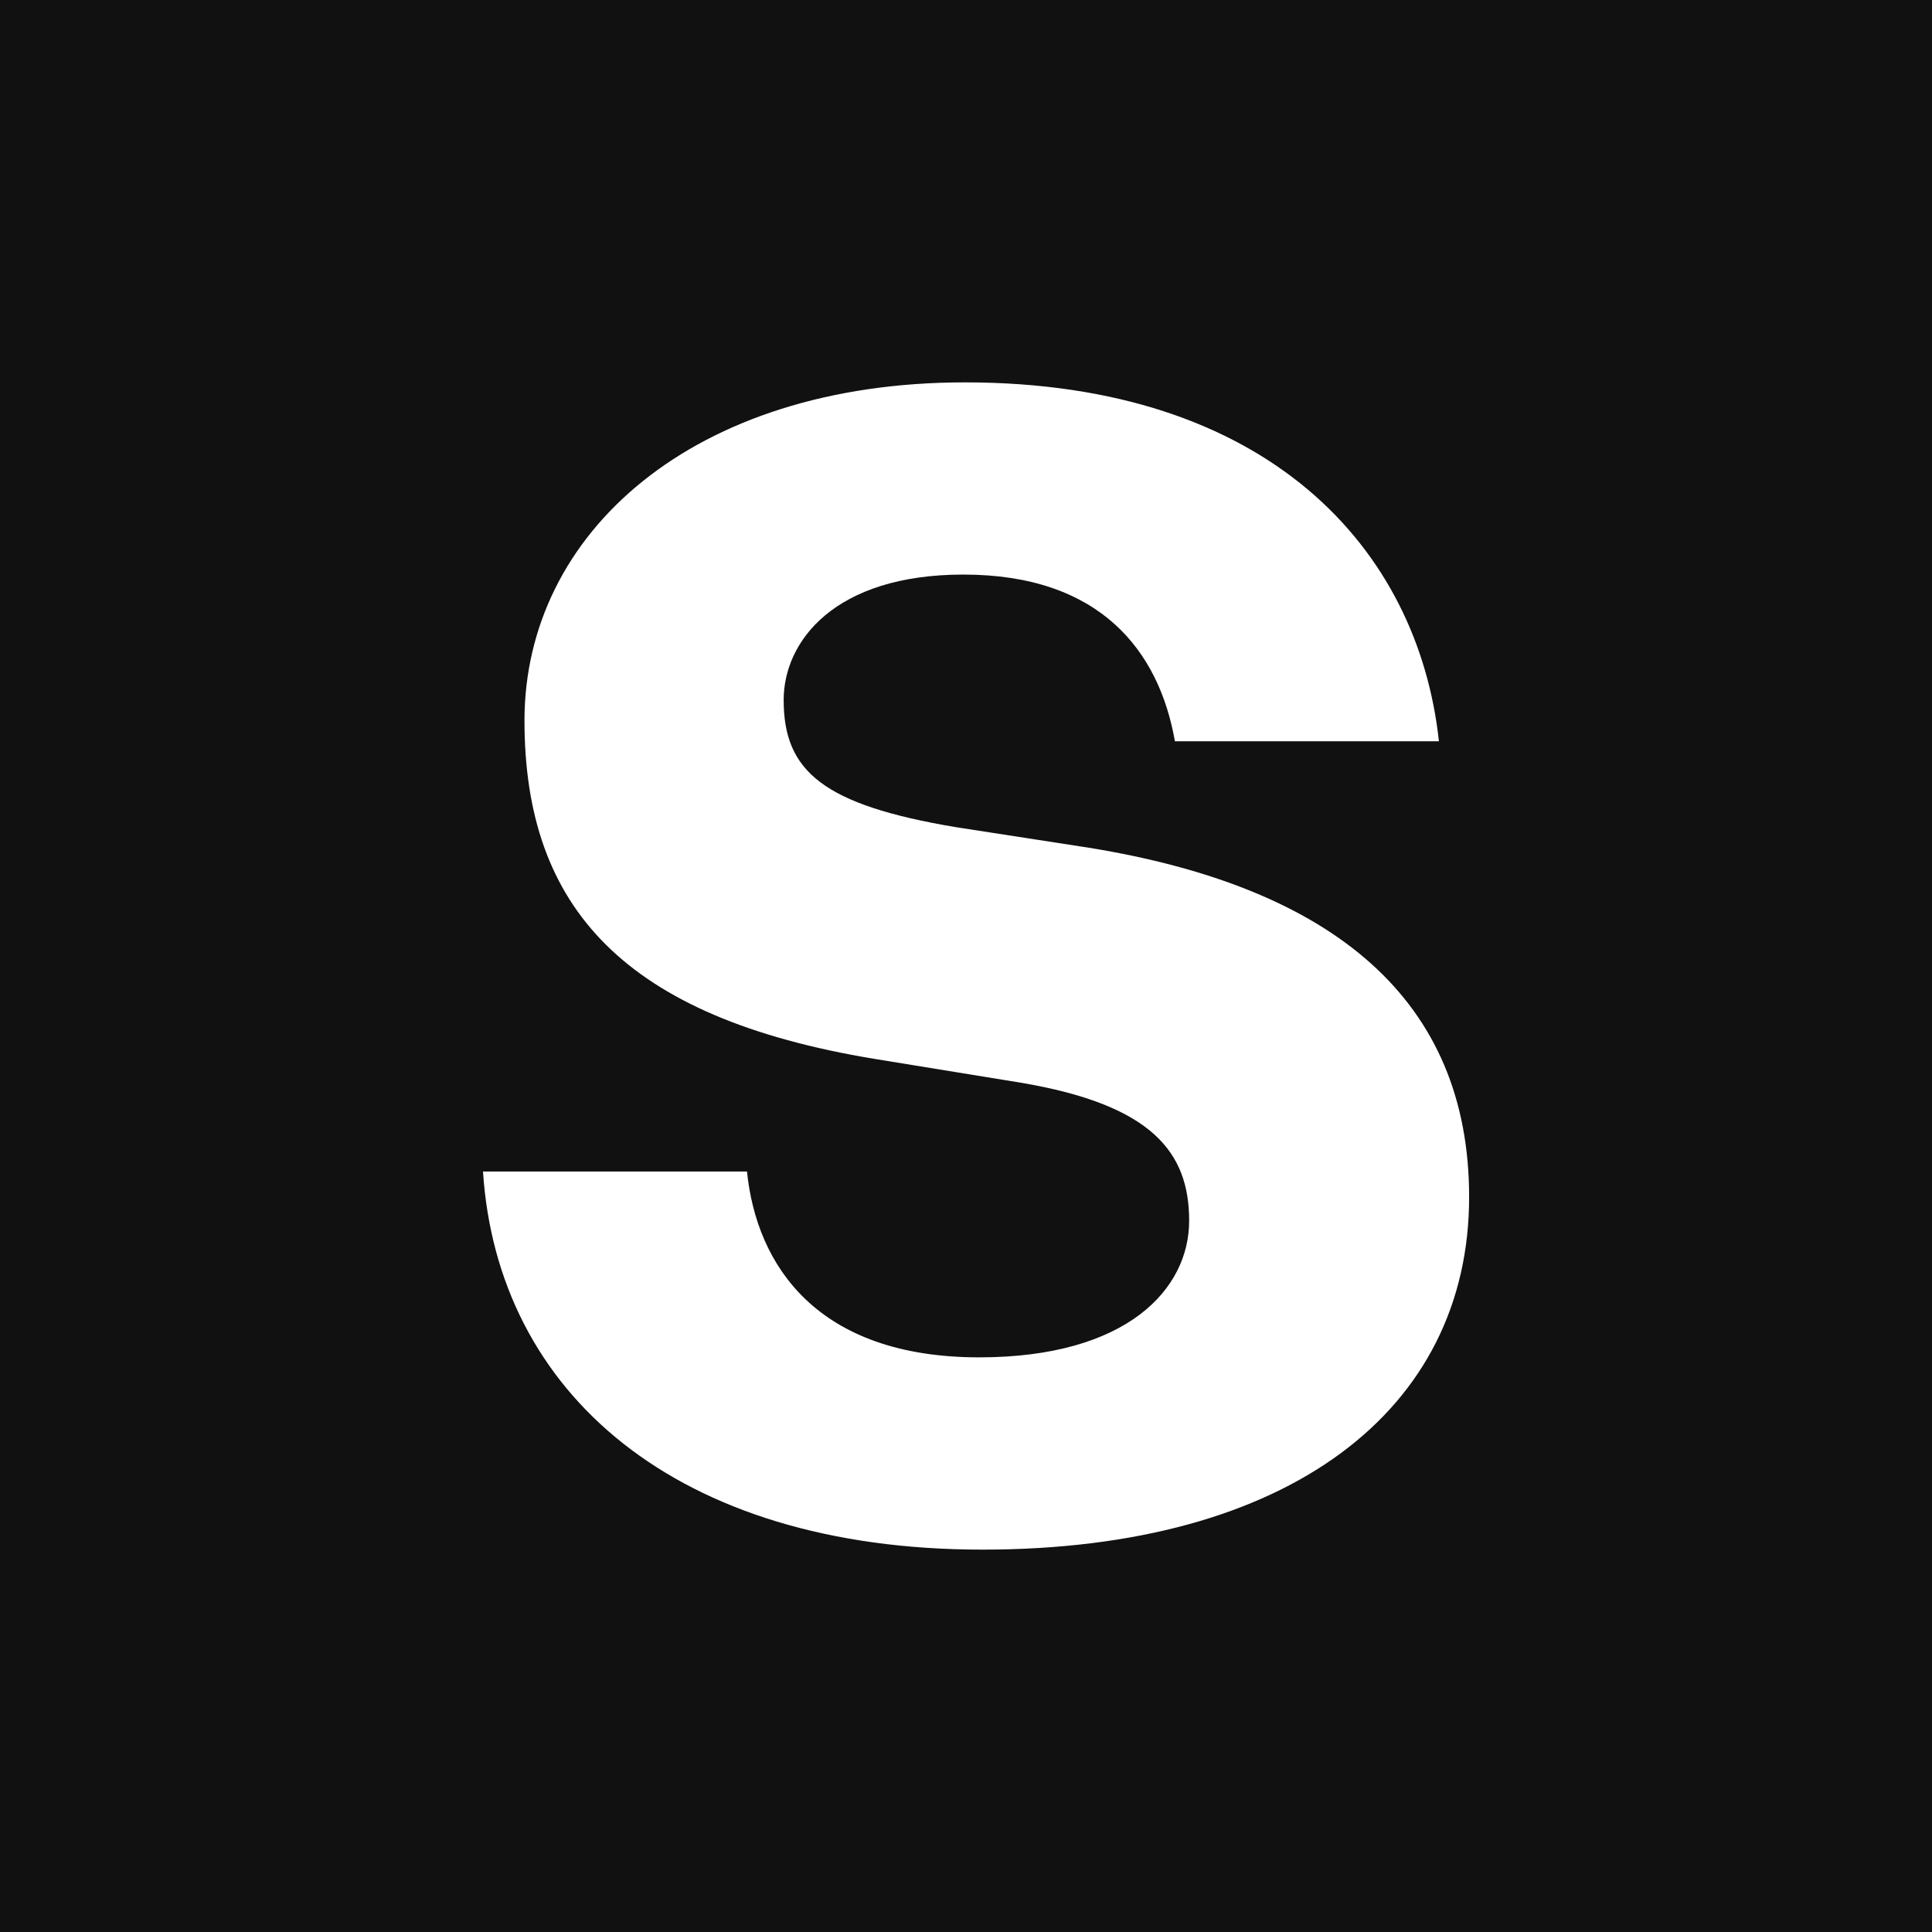 <svg width="96" height="96" viewBox="0 0 96 96" fill="none" xmlns="http://www.w3.org/2000/svg">
<rect width="96" height="96" fill="#111111"/>
<path d="M24 58.213H37.118C37.591 62.866 40.594 67.446 48.656 67.446C56.007 67.446 59.088 64.053 59.088 60.661C59.088 57.268 57.27 54.902 50.713 53.797L43.445 52.614C31.038 50.565 26.061 45.119 26.061 35.807C26.061 26.496 34.436 19 47.949 19C63.041 19 70.47 27.285 71.499 36.834H58.381C57.591 32.337 54.666 28.55 47.871 28.55C41.47 28.55 38.94 31.864 38.94 34.785C38.94 38.333 40.915 39.993 47.476 41.098L54.115 42.125C66.283 44.096 73 49.699 73 59.482C73 70.054 64.07 77 48.817 77C33.564 77 24.712 69.179 24 58.213Z" fill="white"/>
</svg>
